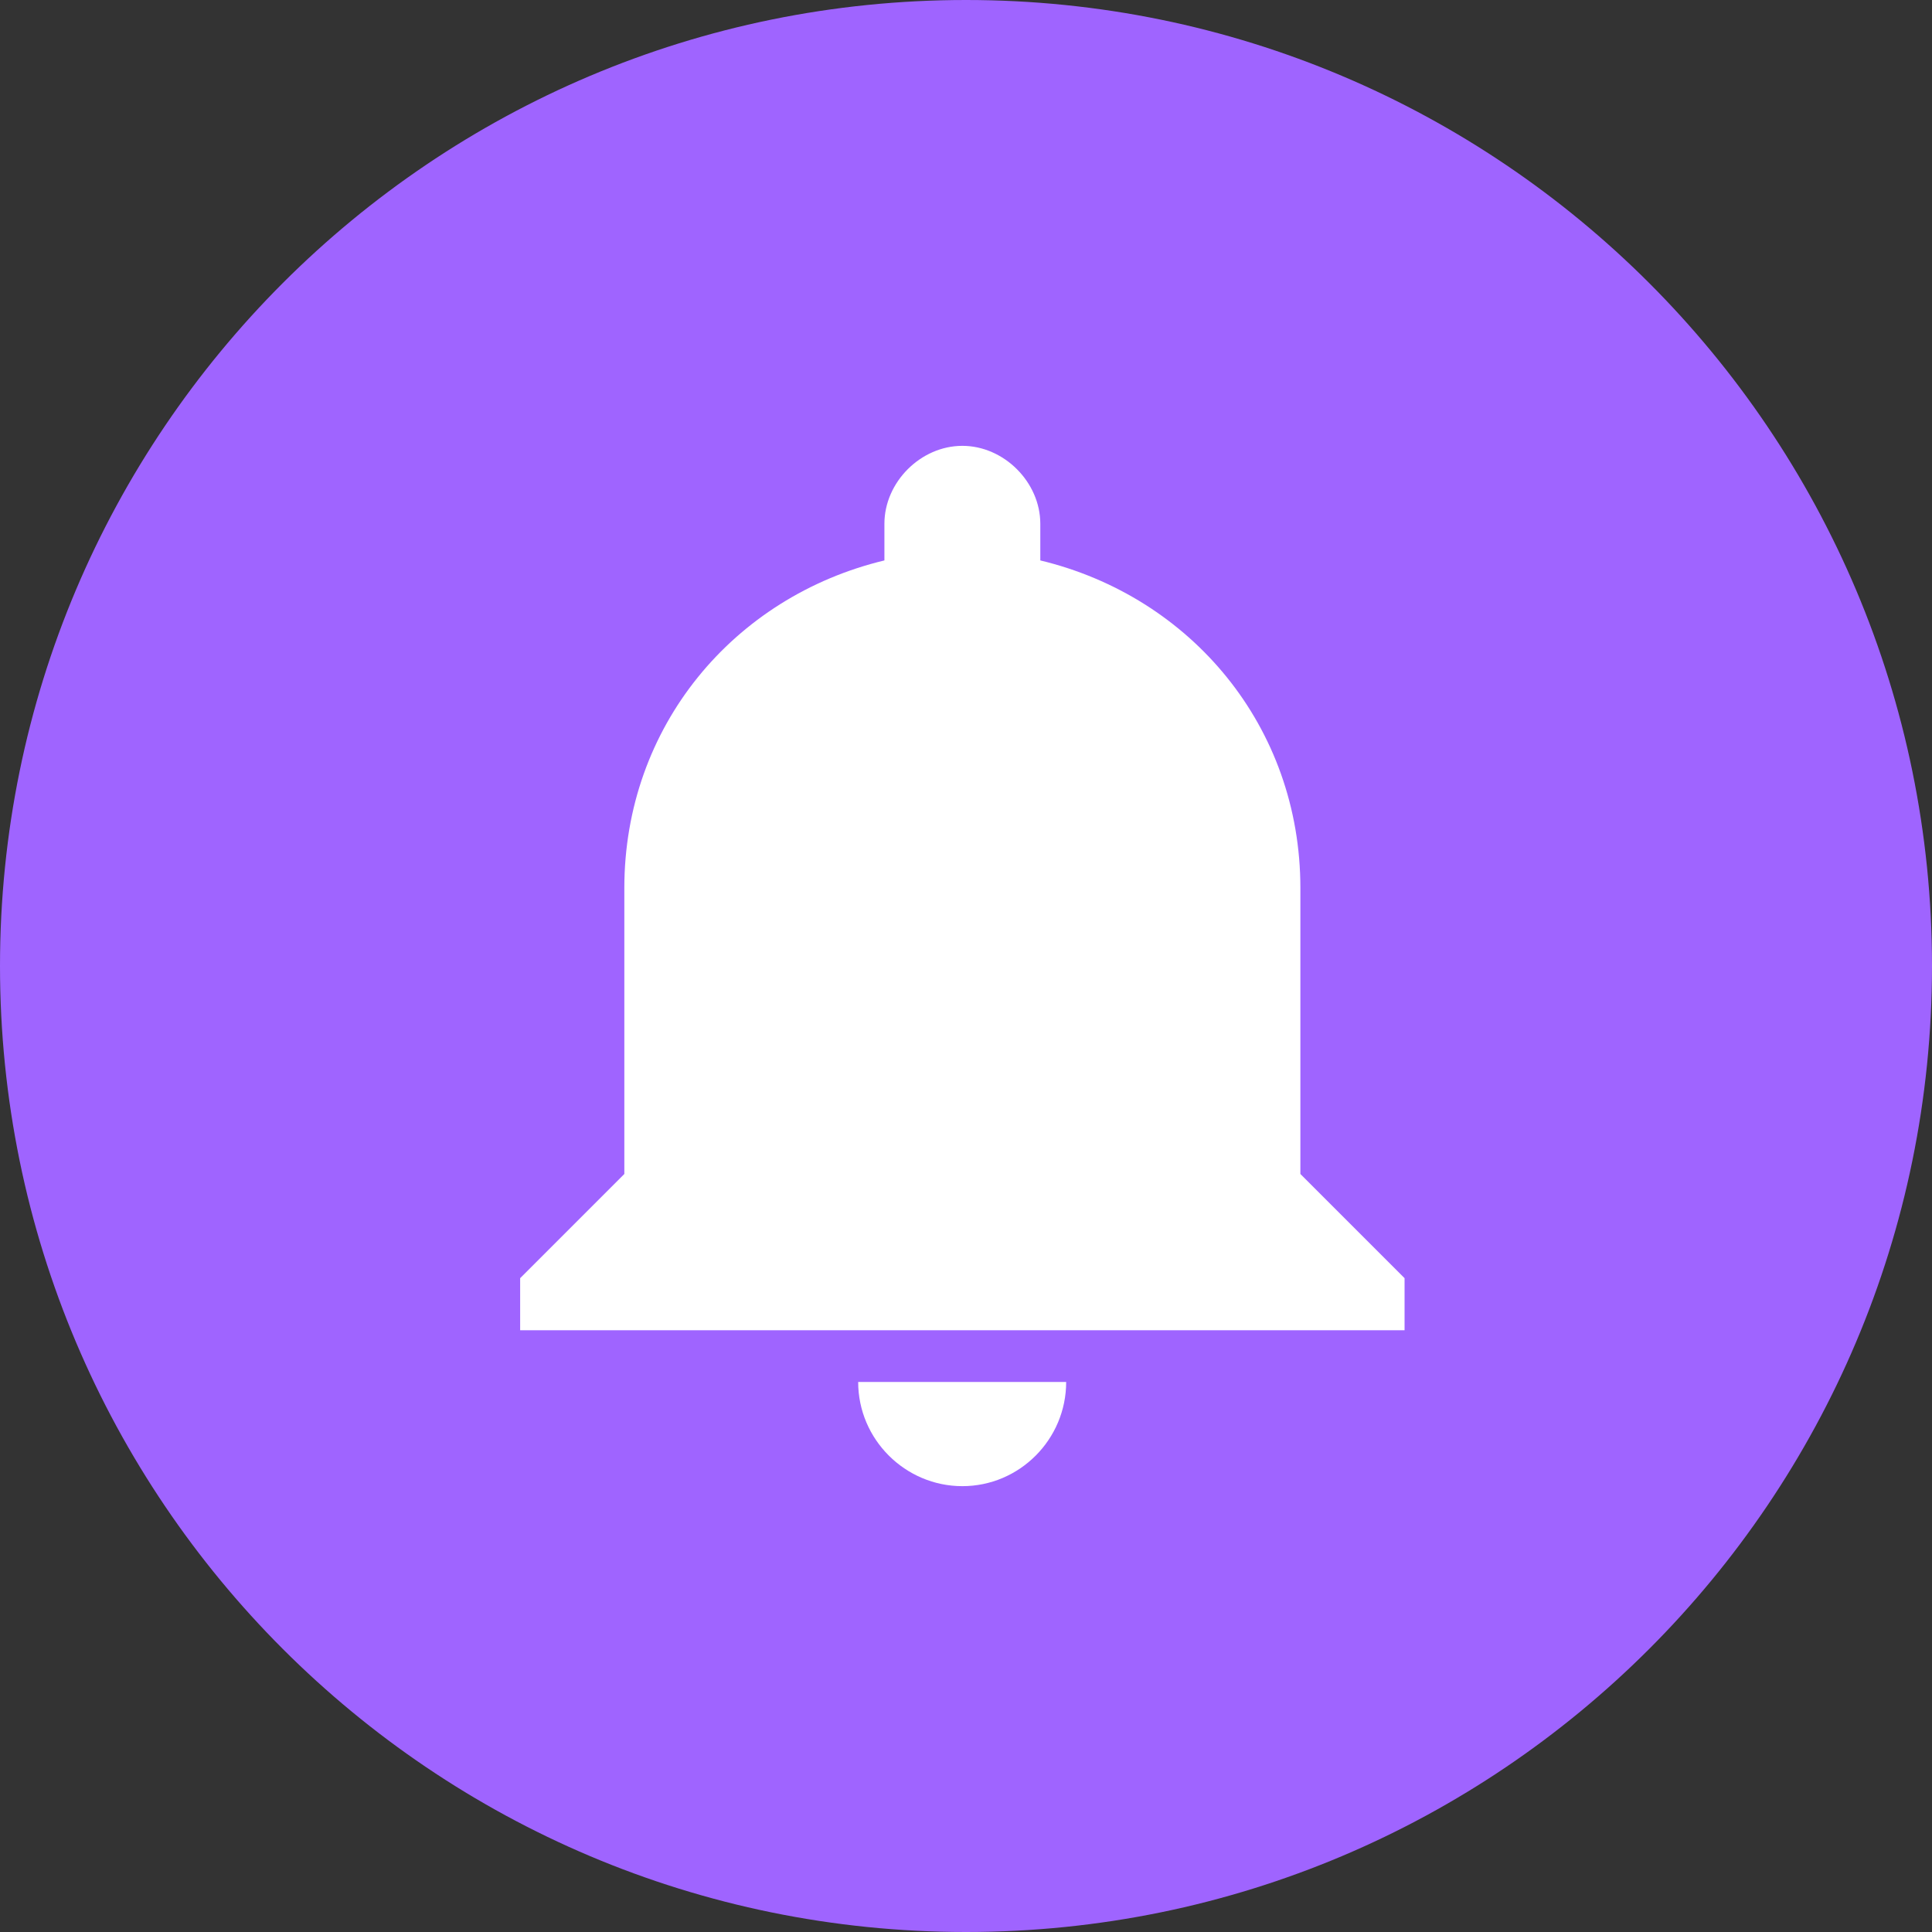 <?xml version="1.0" encoding="utf-8"?>
<!-- Generator: Adobe Illustrator 24.0.3, SVG Export Plug-In . SVG Version: 6.00 Build 0)  -->
<svg version="1.1" id="Layer_1" xmlns="http://www.w3.org/2000/svg" xmlns:xlink="http://www.w3.org/1999/xlink" x="0px" y="0px"
	 viewBox="0 0 26 26" style="enable-background:new 0 0 26 26;" xml:space="preserve">
<rect x="0" y="0" width="26" height="26" fill="#333333" stroke="none"/>
<style type="text/css">
	.st0{fill-rule:evenodd;clip-rule:evenodd;fill:#9F64FF;}
	.st1{fill-rule:evenodd;clip-rule:evenodd;fill:#FFFFFF;}
</style>
<title>Group 27</title>
<desc>Created with Sketch.</desc>
<g id="Page-2">
	<g id="SME_6" transform="translate(-16, -169)">
		<g id="Group-34">
			<g id="Group-38">
				<g id="Group-18" transform="translate(16, 169)">
					<g id="contact">
						<g id="Group-27">
							<path id="Rectangle-2" class="st0" d="M13,0L13,0c7.18,0,13,5.82,13,13l0,0c0,7.18-5.82,13-13,13l0,0C5.82,26,0,20.18,0,13
								l0,0C0,5.82,5.82,0,13,0z"/>
							<path id="Fill-1" class="st1" d="M12.951,20c0.769,0,1.397-0.629,1.397-1.402h-2.799C11.549,19.371,12.182,20,12.951,20z
								 M17.5,15.799v-3.848c0-2.171-1.47-3.921-3.5-4.409V7.049C14,6.489,13.511,6,12.951,6c-0.561,0-1.049,0.489-1.049,1.049
								v0.493c-2.031,0.488-3.5,2.238-3.5,4.409v3.848L7,17.201v0.701h11.902v-0.701L17.5,15.799z"/>
						</g>
					</g>
				</g>
			</g>
		</g>
	</g>
</g>
</svg>
